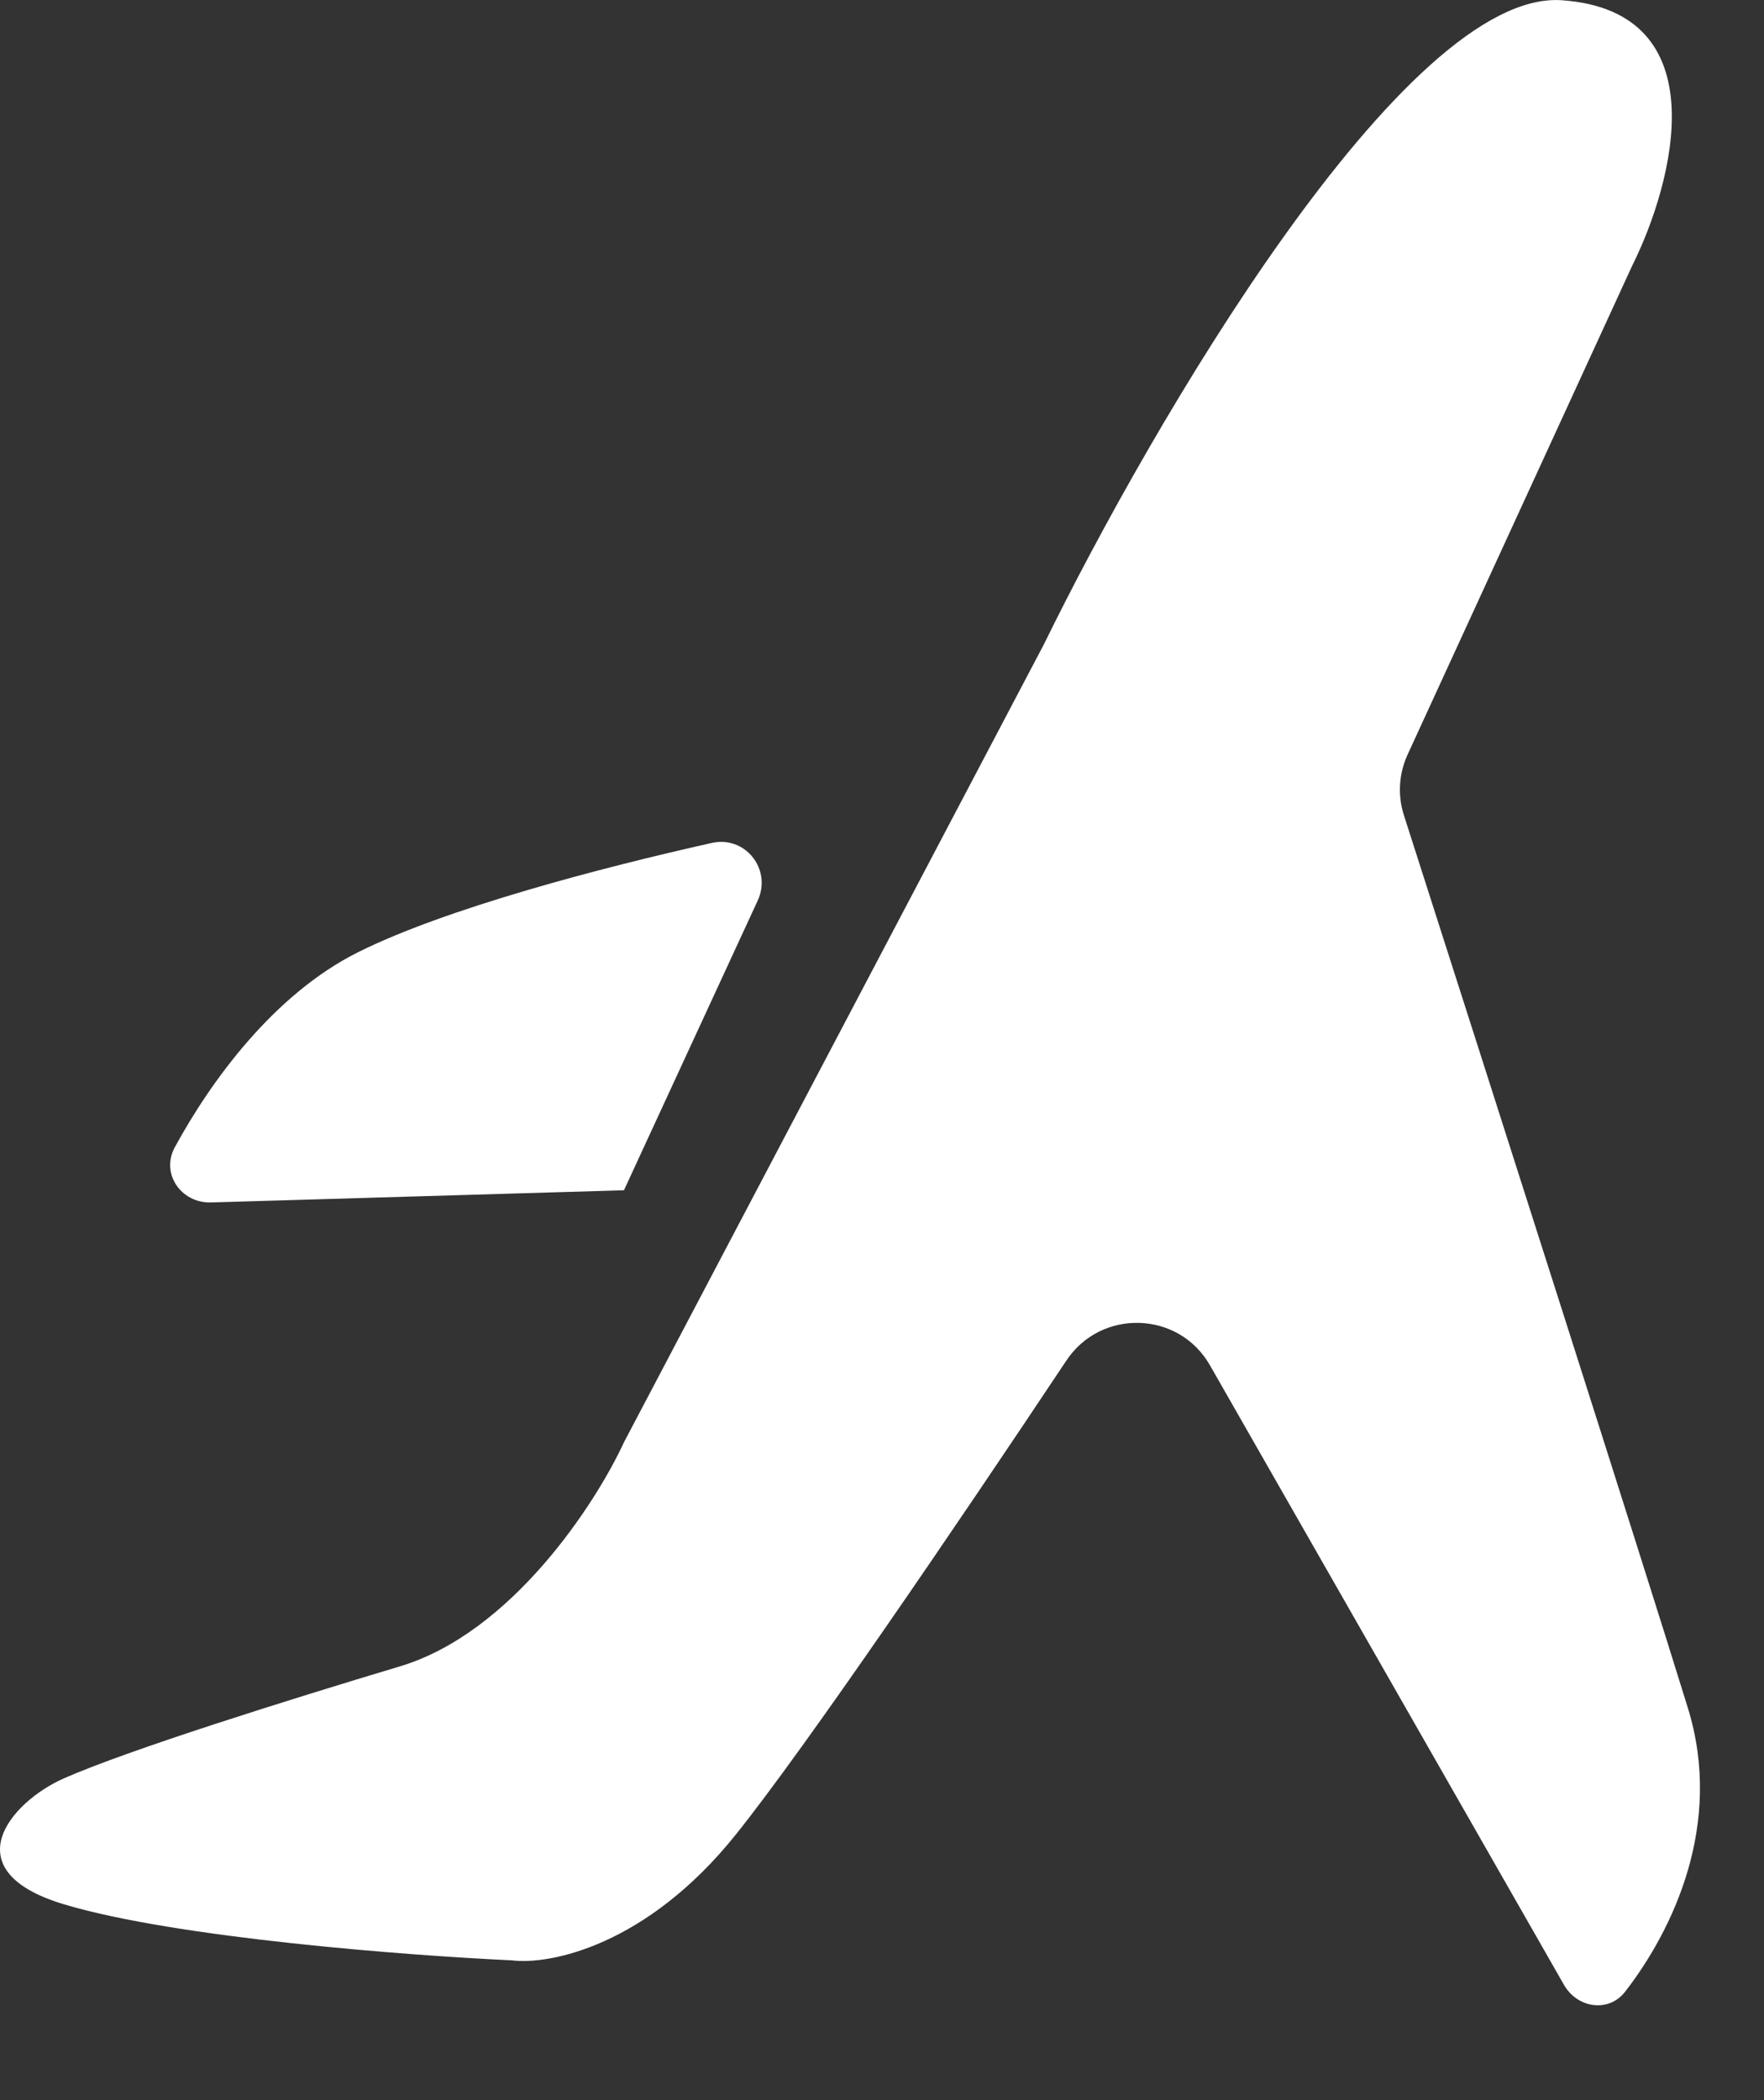 <svg width="21" height="25" viewBox="0 0 21 25" fill="none" xmlns="http://www.w3.org/2000/svg">
<rect x="0" y="0" width="21" height="25" fill="#333333" stroke="none"/>
<g id="logo icon">
<path id="Vector 1" d="M2.512 14.314L7.428 14.169L9.021 10.719C9.191 10.349 8.873 9.946 8.476 10.034C7.158 10.328 5.303 10.815 4.261 11.336C3.261 11.836 2.511 12.867 2.081 13.657C1.911 13.97 2.155 14.324 2.512 14.314Z" fill="white"/>
<path id="Vector 2" d="M18.619 23.628L14.404 16.252C14.034 15.604 13.109 15.574 12.695 16.196C11.402 18.138 9.604 20.783 8.762 21.836C7.695 23.169 6.539 23.392 6.095 23.336C4.873 23.28 2.095 23.069 0.762 22.669C-0.572 22.269 0.122 21.451 0.762 21.169C1.525 20.833 3.428 20.236 4.762 19.836C6.095 19.436 7.095 17.892 7.428 17.169L12.428 7.669C13.706 5.058 16.728 -0.131 18.595 0.003C20.462 0.136 19.928 2.169 19.428 3.169L16.757 8.983C16.653 9.21 16.637 9.466 16.713 9.704C17.698 12.778 19.583 18.672 20.095 20.336C20.519 21.713 19.918 22.972 19.347 23.709C19.151 23.962 18.778 23.906 18.619 23.628Z" fill="white"/>
</g>
</svg>
